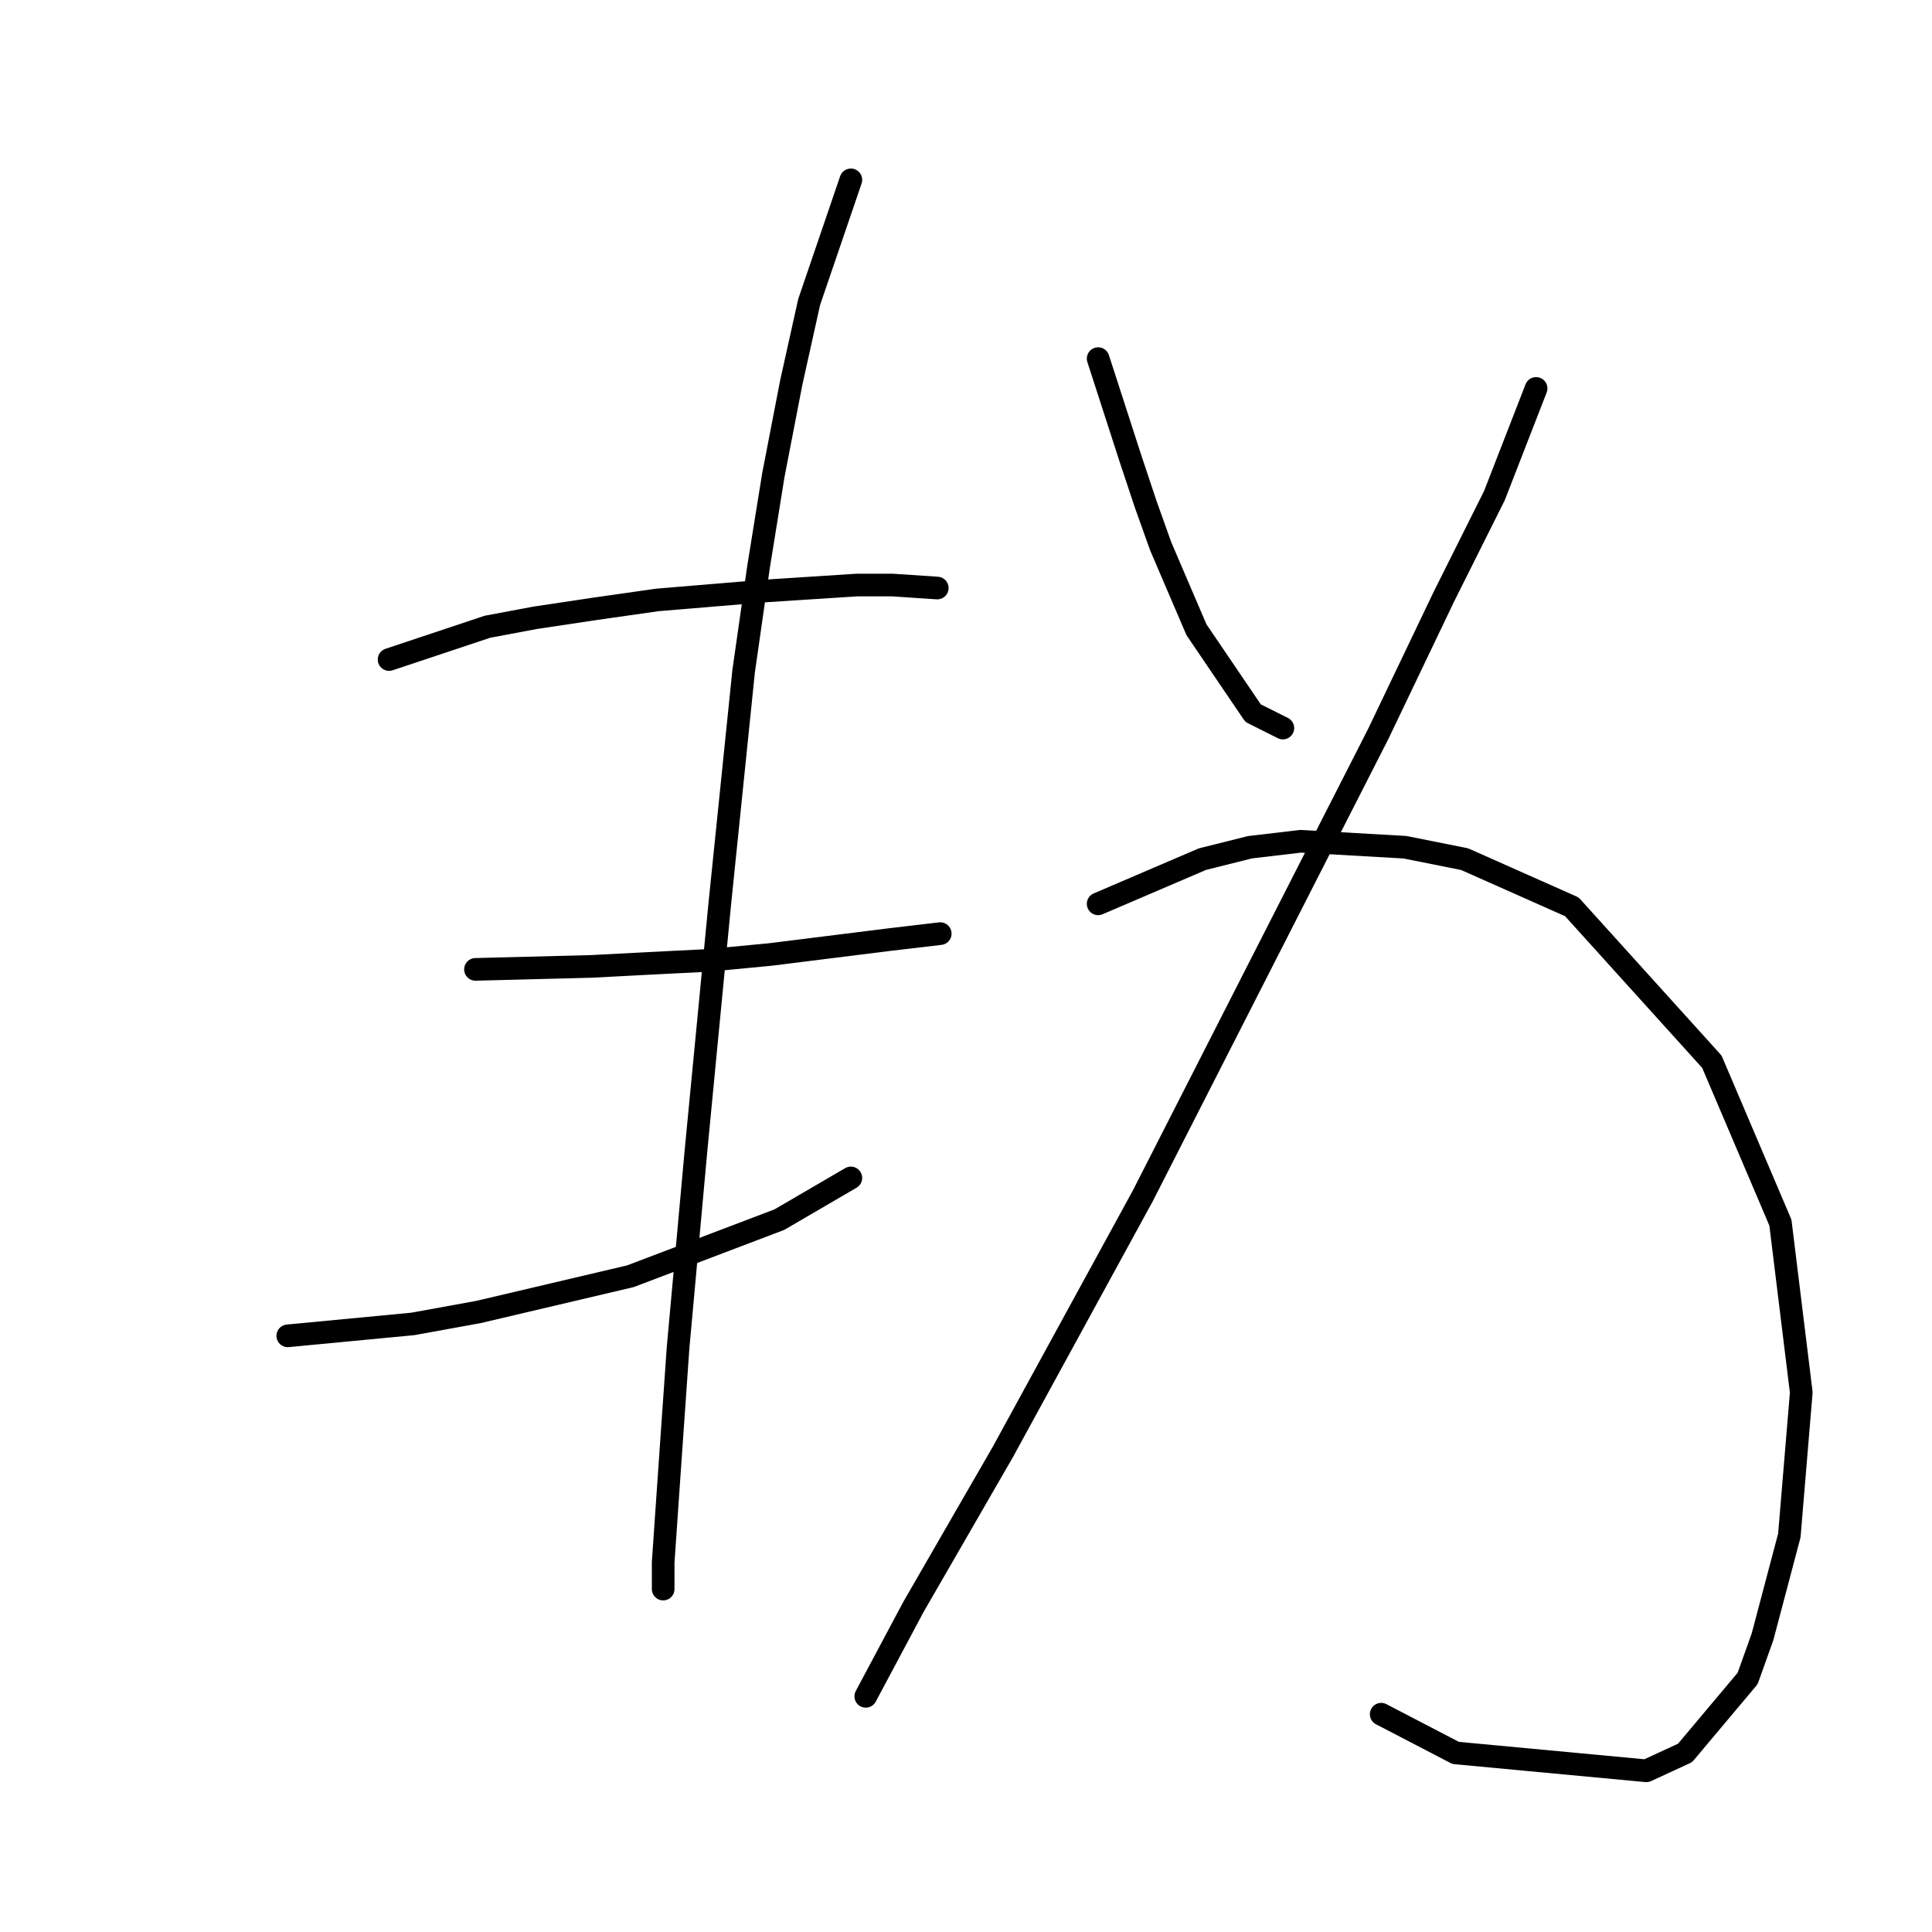 <?xml version="1.0" standalone="no"?>
    <svg width="256" height="256" xmlns="http://www.w3.org/2000/svg" version="1.1">
    <polyline stroke="black" stroke-width="3" stroke-linecap="round" fill="transparent" stroke-linejoin="round" points="51.555 87.391 64.582 83.049 70.898 81.864 78.794 80.68 87.084 79.496 101.296 78.311 113.534 77.522 118.271 77.522 124.193 77.917 124.193 77.917 " />
        <polyline stroke="black" stroke-width="3" stroke-linecap="round" fill="transparent" stroke-linejoin="round" points="63.003 128.448 78.399 128.053 85.9 127.658 93.795 127.263 102.085 126.474 117.876 124.5 124.587 123.71 124.587 123.71 " />
        <polyline stroke="black" stroke-width="3" stroke-linecap="round" fill="transparent" stroke-linejoin="round" points="38.132 177.005 54.713 175.425 63.398 173.846 83.531 169.109 103.27 161.608 112.744 156.082 112.744 156.082 " />
        <polyline stroke="black" stroke-width="3" stroke-linecap="round" fill="transparent" stroke-linejoin="round" points="112.744 23.833 107.217 40.019 104.849 50.677 102.48 62.915 100.506 75.153 98.532 88.97 95.374 119.763 92.216 152.529 89.847 178.584 88.663 195.559 87.874 207.007 87.874 210.56 87.874 210.56 " />
        <polyline stroke="black" stroke-width="3" stroke-linecap="round" fill="transparent" stroke-linejoin="round" points="145.51 47.519 149.853 60.941 151.827 66.863 153.801 72.39 158.538 83.444 166.039 94.497 169.986 96.471 169.986 96.471 " />
        <polyline stroke="black" stroke-width="3" stroke-linecap="round" fill="transparent" stroke-linejoin="round" points="203.542 51.467 198.015 65.679 191.304 79.101 182.619 97.261 151.432 158.45 132.878 192.401 121.034 212.929 114.718 224.772 114.718 224.772 " />
        <polyline stroke="black" stroke-width="3" stroke-linecap="round" fill="transparent" stroke-linejoin="round" points="145.51 119.763 159.327 113.841 165.644 112.262 172.355 111.472 186.172 112.262 194.067 113.841 208.279 120.157 226.833 140.685 235.913 162.003 238.677 184.505 237.098 203.454 233.545 216.877 231.571 222.403 223.28 232.273 218.148 234.641 192.883 232.273 183.014 227.141 183.014 227.141 " />
        </svg>